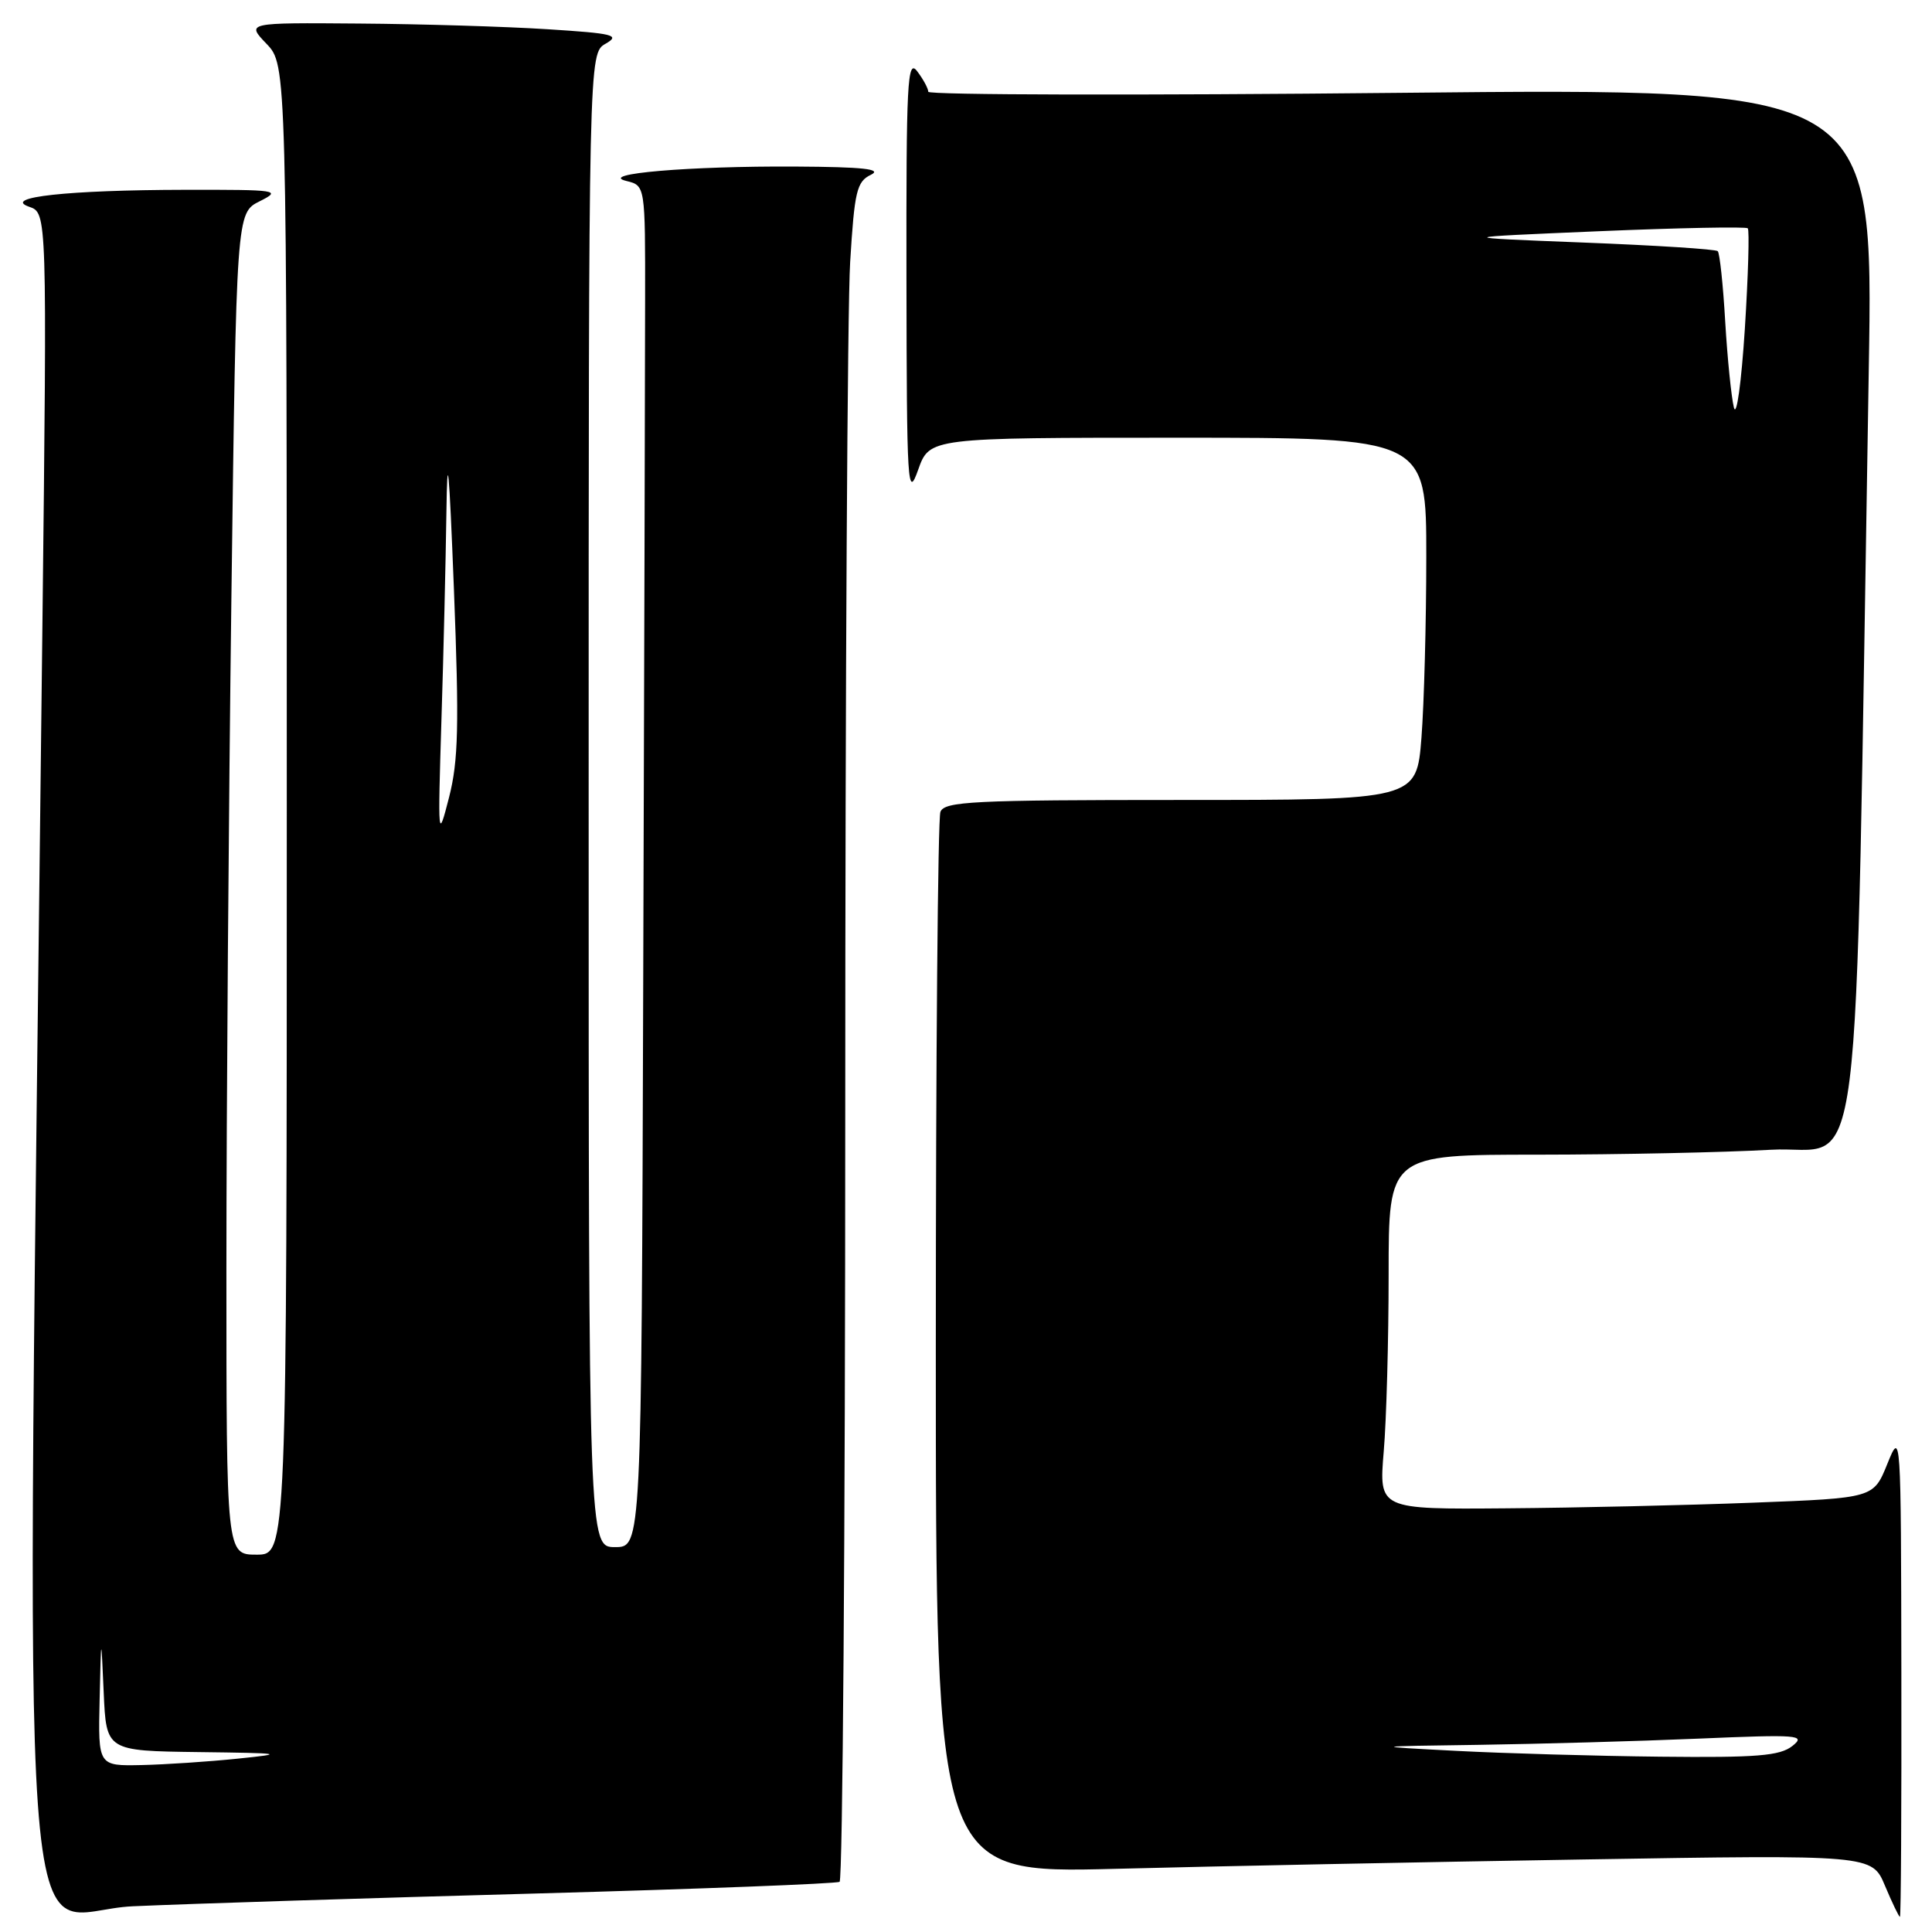 <?xml version="1.0" encoding="UTF-8" standalone="no"?>
<!DOCTYPE svg PUBLIC "-//W3C//DTD SVG 1.1//EN" "http://www.w3.org/Graphics/SVG/1.1/DTD/svg11.dtd" >
<svg xmlns="http://www.w3.org/2000/svg" xmlns:xlink="http://www.w3.org/1999/xlink" version="1.1" viewBox="0 0 256 256">
 <g >
 <path fill="currentColor"
d=" M 251.94 221.75 C 251.89 189.55 251.89 189.51 250.07 194.00 C 248.25 198.50 248.25 198.50 232.37 199.11 C 223.64 199.45 208.90 199.79 199.60 199.86 C 182.71 200.00 182.71 200.00 183.35 192.35 C 183.71 188.14 184.00 177.57 184.00 168.85 C 184.00 153.00 184.00 153.00 203.75 153.00 C 214.61 152.99 228.51 152.70 234.63 152.35 C 247.09 151.63 245.71 162.66 247.62 49.09 C 248.25 11.67 248.25 11.67 185.62 12.30 C 151.18 12.65 123.00 12.59 123.00 12.16 C 123.00 11.73 122.34 10.51 121.53 9.44 C 120.23 7.72 120.07 10.85 120.11 37.00 C 120.15 64.51 120.26 66.21 121.66 62.25 C 123.17 58.00 123.17 58.00 156.08 58.00 C 189.00 58.00 189.00 58.00 188.99 73.75 C 188.99 82.41 188.70 93.21 188.35 97.75 C 187.70 106.00 187.70 106.00 156.46 106.00 C 128.89 106.00 125.14 106.19 124.61 107.58 C 124.27 108.45 124.00 140.45 124.00 178.70 C 124.00 248.23 124.00 248.23 147.75 247.63 C 160.81 247.29 188.72 246.73 209.77 246.39 C 248.05 245.76 248.05 245.76 249.77 249.87 C 250.72 252.13 251.61 253.98 251.75 253.99 C 251.89 254.00 251.97 239.49 251.94 221.75 Z  M 71.00 250.90 C 92.72 250.30 110.83 249.60 111.25 249.35 C 111.66 249.09 112.00 203.08 112.00 147.10 C 112.00 91.11 112.29 40.56 112.65 34.74 C 113.22 25.34 113.52 24.06 115.40 23.16 C 116.96 22.40 114.37 22.12 105.40 22.07 C 91.34 21.99 79.11 23.03 83.00 23.98 C 85.50 24.59 85.50 24.59 85.48 39.80 C 85.48 48.16 85.36 88.75 85.23 130.00 C 85.00 205.00 85.00 205.00 81.50 205.00 C 78.00 205.00 78.00 205.00 78.00 106.04 C 78.00 7.07 78.00 7.07 80.25 5.79 C 82.23 4.65 81.32 4.43 72.50 3.87 C 67.00 3.52 55.78 3.18 47.56 3.12 C 32.63 3.00 32.63 3.00 35.31 5.80 C 38.00 8.61 38.00 8.61 38.00 107.30 C 38.00 206.00 38.00 206.00 34.00 206.00 C 30.00 206.00 30.00 206.00 30.00 168.16 C 30.00 147.35 30.30 107.35 30.66 79.27 C 31.32 28.21 31.32 28.21 34.41 26.67 C 37.35 25.20 36.87 25.13 24.50 25.15 C 8.99 25.18 0.21 26.13 3.87 27.40 C 6.24 28.21 6.24 28.21 5.62 82.86 C 3.48 272.24 2.14 253.27 17.62 252.59 C 25.26 252.25 49.27 251.49 71.00 250.90 Z  M 193.00 232.00 C 181.50 231.40 181.50 231.40 196.00 231.20 C 203.97 231.08 217.03 230.72 225.00 230.38 C 238.35 229.81 239.34 229.89 237.50 231.35 C 235.85 232.66 232.82 232.91 220.00 232.77 C 211.47 232.68 199.32 232.33 193.00 232.00 Z  M 229.75 54.00 C 229.41 52.62 228.89 47.51 228.60 42.62 C 228.32 37.74 227.87 33.54 227.61 33.28 C 227.36 33.02 219.35 32.51 209.82 32.14 C 192.50 31.46 192.50 31.46 211.83 30.64 C 222.46 30.19 231.35 30.02 231.59 30.25 C 231.82 30.49 231.65 36.49 231.20 43.59 C 230.74 50.72 230.10 55.38 229.75 54.00 Z  M 13.20 225.25 C 13.40 216.50 13.40 216.50 13.74 224.25 C 14.08 232.00 14.08 232.00 26.29 232.16 C 37.55 232.30 37.96 232.37 31.50 233.03 C 27.65 233.43 21.91 233.81 18.75 233.88 C 13.00 234.00 13.00 234.00 13.20 225.25 Z  M 58.49 95.50 C 58.77 86.70 59.06 74.33 59.15 68.00 C 59.27 59.20 59.50 61.58 60.15 78.16 C 60.85 96.17 60.74 100.80 59.50 105.66 C 58.03 111.39 58.01 111.19 58.49 95.50 Z "/>
</g>
</svg>